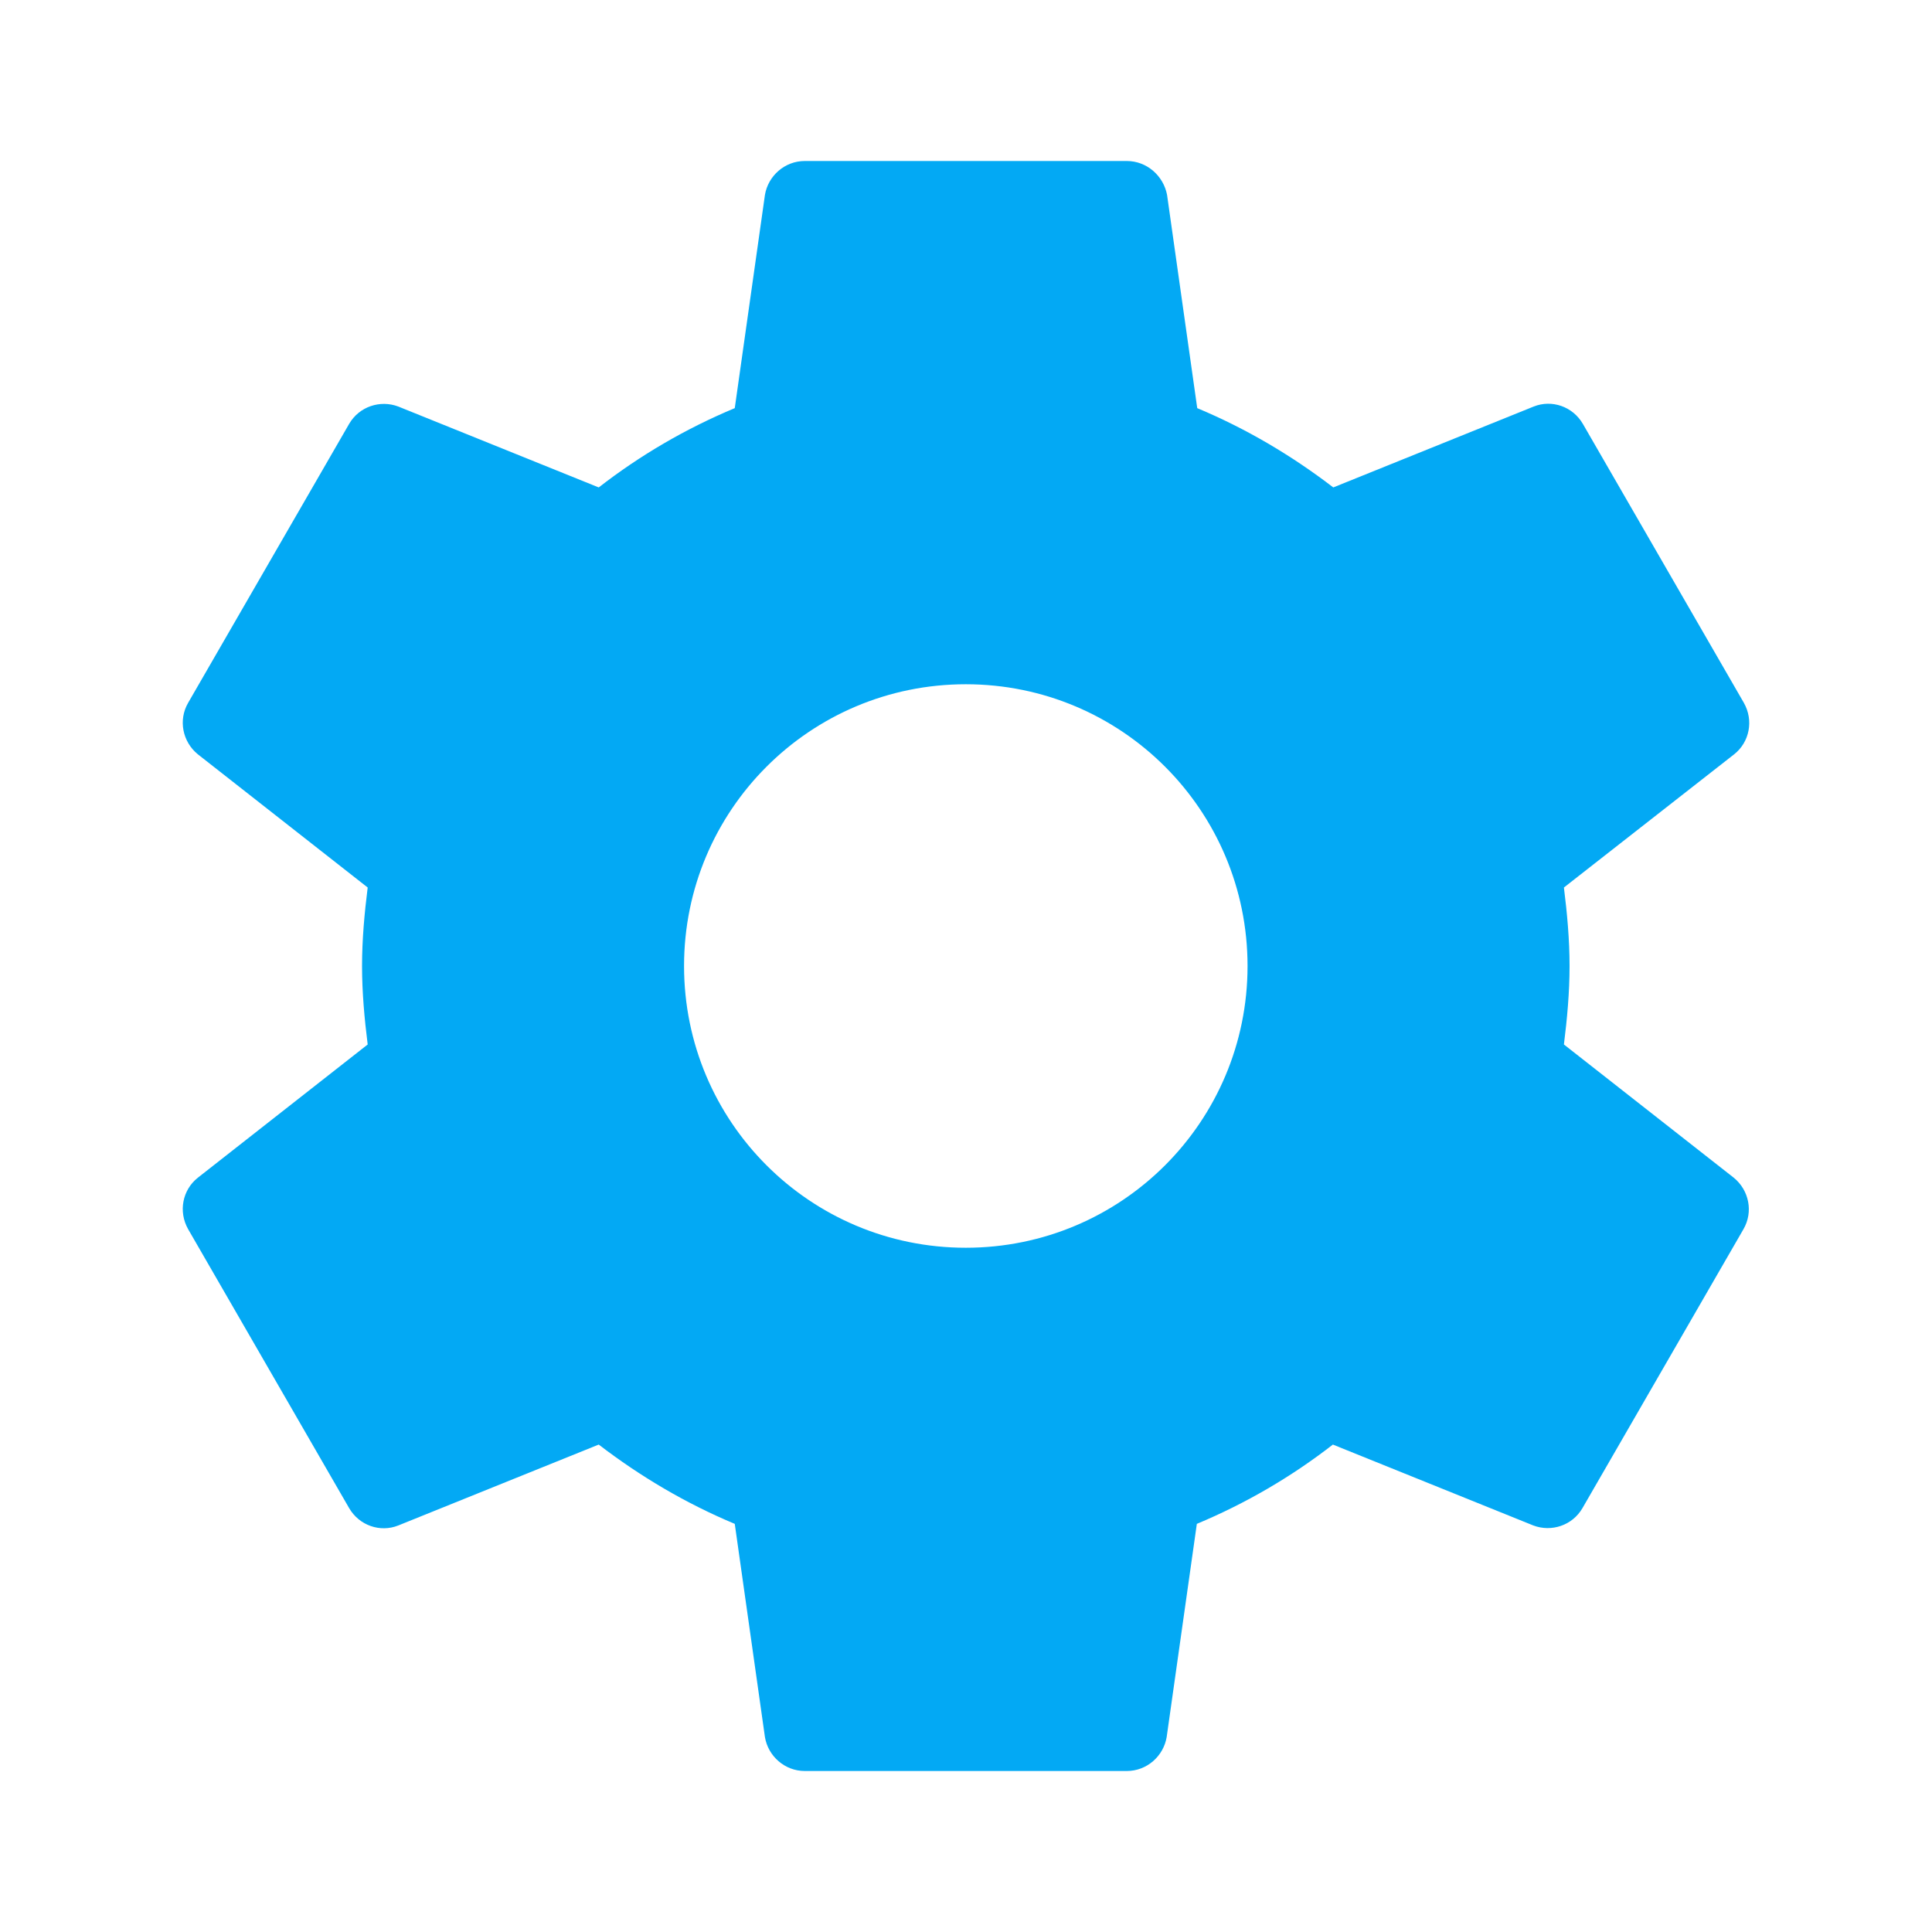 <?xml version="1.0" encoding="UTF-8" standalone="no"?>
<svg
   xmlns:dc="http://purl.org/dc/elements/1.1/"
   xmlns:cc="http://creativecommons.org/ns#"
   xmlns:rdf="http://www.w3.org/1999/02/22-rdf-syntax-ns#"
   xmlns:svg="http://www.w3.org/2000/svg"
   xmlns="http://www.w3.org/2000/svg"
   xmlns:sodipodi="http://sodipodi.sourceforge.net/DTD/sodipodi-0.dtd"
   xmlns:inkscape="http://www.inkscape.org/namespaces/inkscape"
   width="48"
   height="48"
   viewBox="0 0 48 48"
   id="svg2"
   version="1.1"
   inkscape:version="0.91 r13725"
   sodipodi:docname="applications-system.svg"
   style="fill:#03A9F4">
  <defs
     id="defs8" />
  <sodipodi:namedview
     pagecolor="#ffffff"
     bordercolor="#666666"
     borderopacity="1"
     objecttolerance="10"
     gridtolerance="10"
     guidetolerance="10"
     inkscape:pageopacity="0"
     inkscape:pageshadow="2"
     inkscape:window-width="668"
     inkscape:window-height="480"
     id="namedview6"
     showgrid="false"
     fit-margin-top="0"
     fit-margin-left="0"
     fit-margin-right="0"
     fit-margin-bottom="0"
     inkscape:zoom="8.723677317301432"
     inkscape:cx="-18.50638082797858"
     inkscape:cy="19.99999999999999"
     inkscape:window-x="0"
     inkscape:window-y="30"
     inkscape:window-maximized="0"
     inkscape:current-layer="svg2" />
  <path
     d="m 38.855,25.95 c 0.08,-0.64 0.14,-1.29 0.14,-1.95 0,-0.66 -0.06,-1.31 -0.14,-1.95 L 43.085,18.74 c 0.38,-0.3 0.49,-0.84 0.24,-1.28 l -4,-6.93 C 39.075,10.1 38.555,9.92 38.105,10.1 L 33.125,12.11 c -1.03,-0.79 -2.16,-1.46 -3.38,-1.97 l -0.75,-5.3 c -0.09,-0.47 -0.5,-0.84 -1,-0.84 l -8,0 c -0.5,0 -0.91,0.37 -0.99,0.84 l -0.75,5.3 c -1.22,0.51 -2.35,1.17 -3.38,1.97 L 9.895,10.1 c -0.45,-0.17 -0.97,0 -1.22,0.43 L 4.675,17.46 c -0.25,0.43 -0.14,0.97 0.24,1.28 l 4.22,3.31 c -0.08,0.64 -0.14,1.29 -0.14,1.95 0,0.66 0.06,1.31 0.14,1.95 L 4.915,29.26 C 4.535,29.56 4.425,30.1 4.675,30.54 L 8.675,37.47 c 0.25,0.43 0.77,0.61 1.22,0.43 l 4.98,-2.01 c 1.03,0.79 2.16,1.46 3.38,1.97 l 0.75,5.3 c 0.08,0.47 0.49,0.84 0.99,0.84 l 8,0 c 0.5,0 0.91,-0.37 0.99,-0.84 l 0.75,-5.3 c 1.22,-0.51 2.35,-1.17 3.38,-1.97 l 4.98,2.01 c 0.45,0.17 0.97,0 1.22,-0.43 l 4,-6.93 c 0.25,-0.43 0.14,-0.97 -0.24,-1.28 l -4.22,-3.31 z m -14.86,5.05 c -3.87,0 -7,-3.13 -7,-7 0,-3.87 3.13,-7 7,-7 3.87,0 7,3.13 7,7 0,3.87 -3.13,7 -7,7 z"
     id="path4"
     inkscape:connector-curvature="0" />
</svg>
